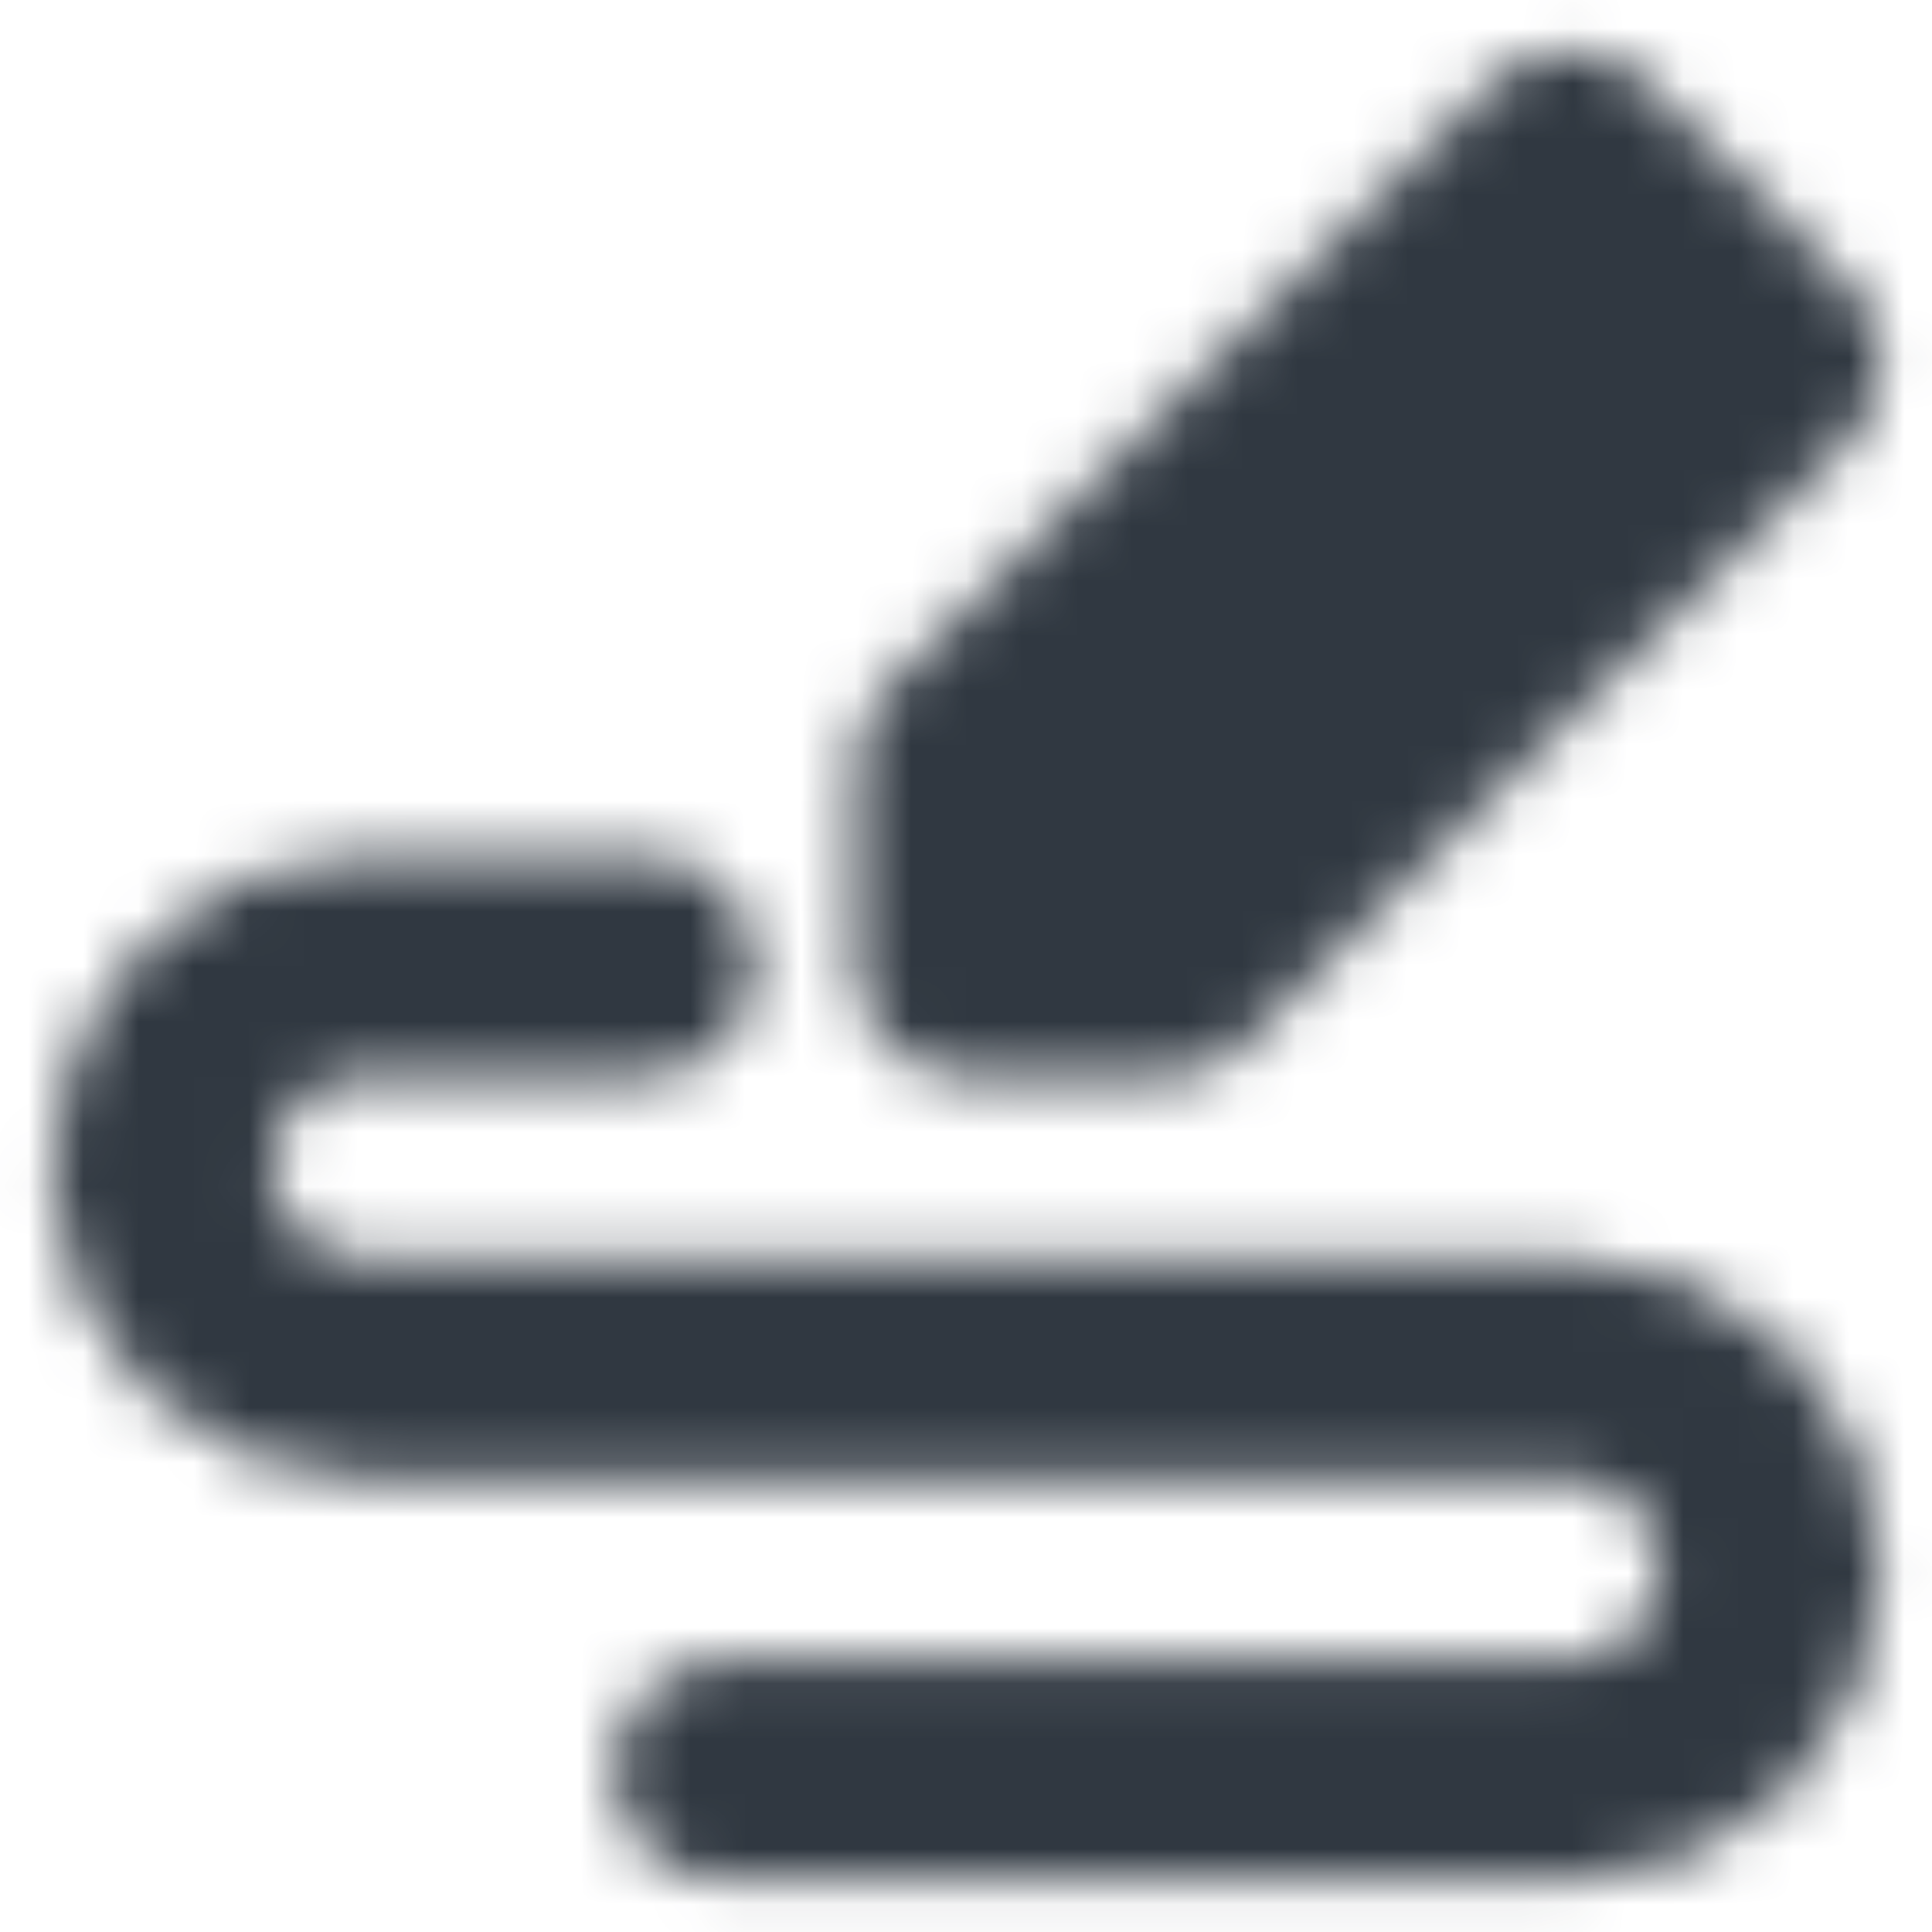 <svg width="35" height="35" viewBox="0 0 35 35" fill="none" xmlns="http://www.w3.org/2000/svg">
<g id="icon-park-solid:writing-fluently" clip-path="url(#clip0_11_1574)">
<g id="Mask group">
<mask id="mask0_11_1574" style="mask-type:luminance" maskUnits="userSpaceOnUse" x="0" y="0" width="35" height="35">
<g id="Group">
<g id="Group_2">
<path id="Vector" fill-rule="evenodd" clip-rule="evenodd" d="M17.5 17.5V13.854L28.438 2.917L32.083 6.562L21.146 17.5H17.5Z" fill="white" stroke="white" stroke-width="4" stroke-linecap="round" stroke-linejoin="round"/>
<path id="Vector_2" d="M11.667 17.5H6.563C5.596 17.5 4.669 17.884 3.985 18.568C3.301 19.252 2.917 20.179 2.917 21.146C2.917 22.113 3.301 23.04 3.985 23.724C4.669 24.408 5.596 24.792 6.563 24.792H28.438C29.405 24.792 30.332 25.176 31.016 25.86C31.7 26.543 32.084 27.471 32.084 28.438C32.084 29.404 31.7 30.332 31.016 31.015C30.332 31.699 29.405 32.083 28.438 32.083H13.125" stroke="white" stroke-width="4" stroke-linecap="round" stroke-linejoin="round"/>
</g>
</g>
</mask>
<g mask="url(#mask0_11_1574)">
<path id="Vector_3" d="M0 0H35V35H0V0Z" fill="#303841"/>
</g>
</g>
</g>
<defs>
<clipPath id="clip0_11_1574">
<rect width="35" height="35" fill="white"/>
</clipPath>
</defs>
</svg>
